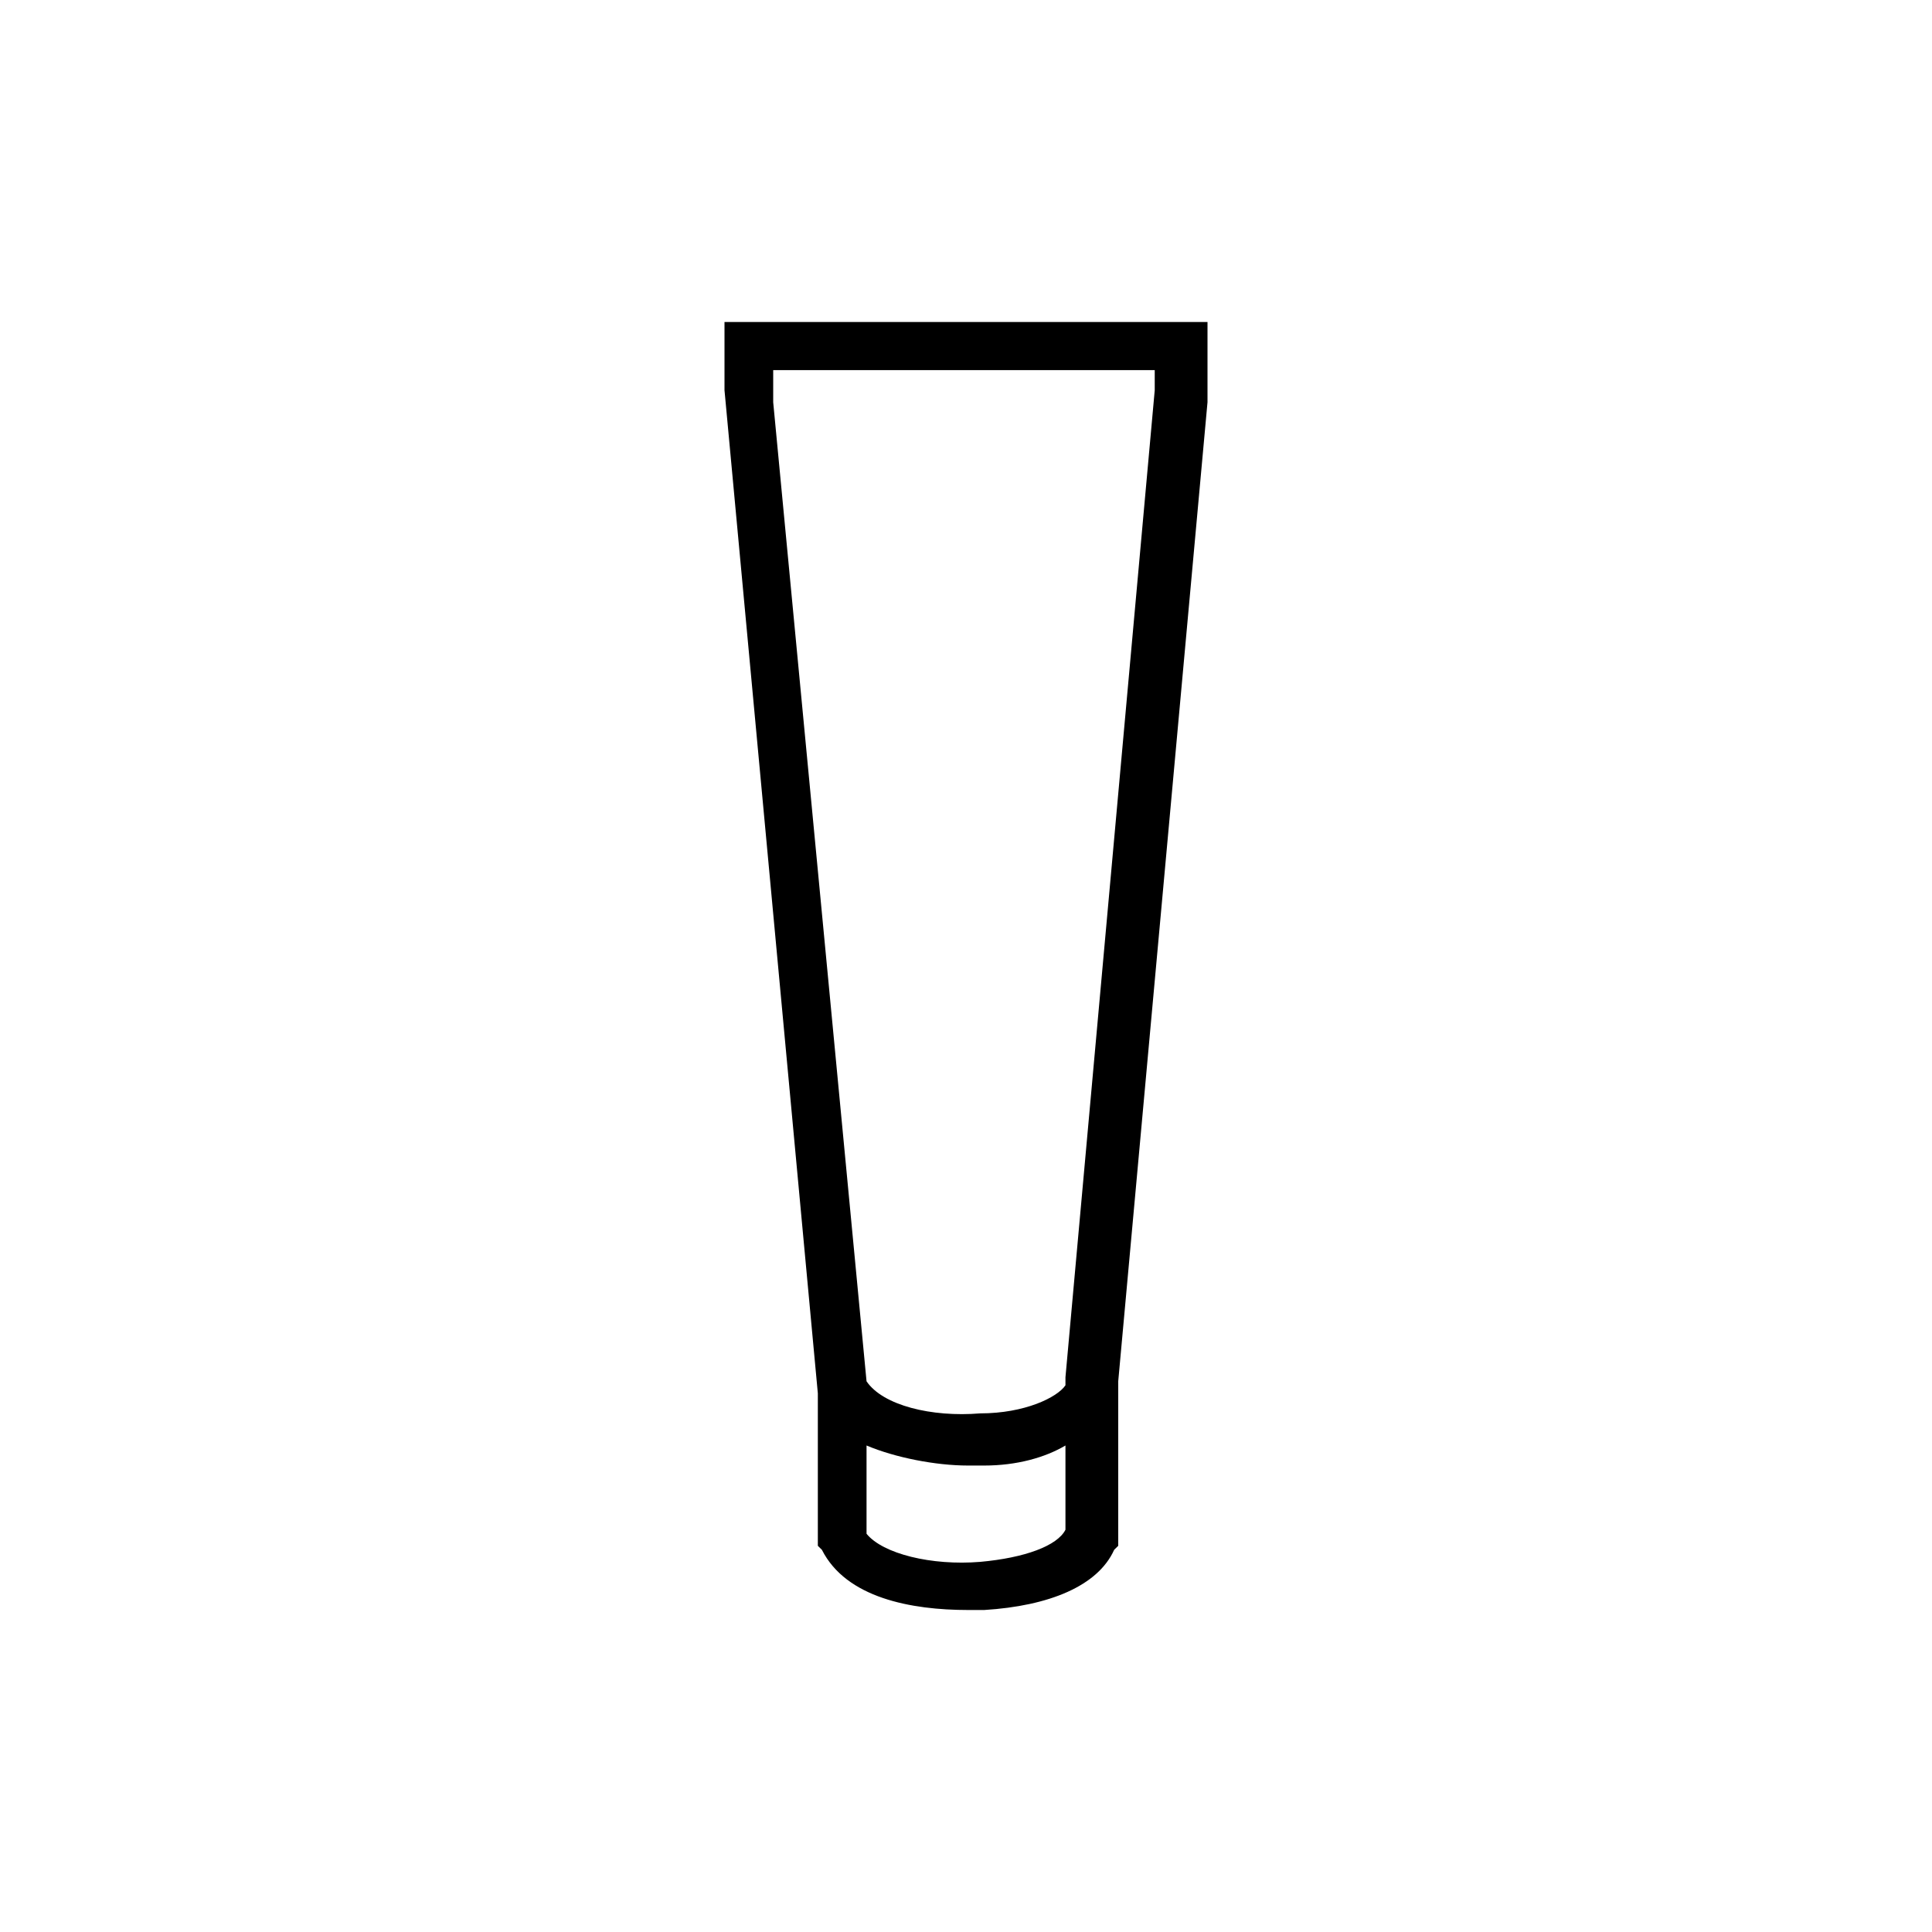 <svg width="48" height="48" viewBox="0 0 48 48" fill="none" xmlns="http://www.w3.org/2000/svg">
 <title>Cleanser Glyph</title>
  <path d="M30 8H18V9.695L20.319 34.617V38.405L20.42 38.505C21.025 39.701 22.639 40 24.05 40C24.151 40 24.353 40 24.454 40C26.067 39.9 27.277 39.402 27.681 38.505L27.782 38.405V34.318L30 9.994V8ZM24.353 38.804C23.143 38.903 21.933 38.604 21.529 38.106V35.913C22.235 36.212 23.244 36.411 24.05 36.411C24.151 36.411 24.353 36.411 24.454 36.411C25.261 36.411 25.966 36.212 26.471 35.913V38.006C26.269 38.405 25.462 38.704 24.353 38.804ZM26.471 34.218V34.417C26.269 34.717 25.462 35.115 24.353 35.115C23.143 35.215 21.933 34.916 21.529 34.318L19.21 9.994V9.196H28.689V9.695L26.471 34.218Z" fill="currentColor"/>
</svg>
